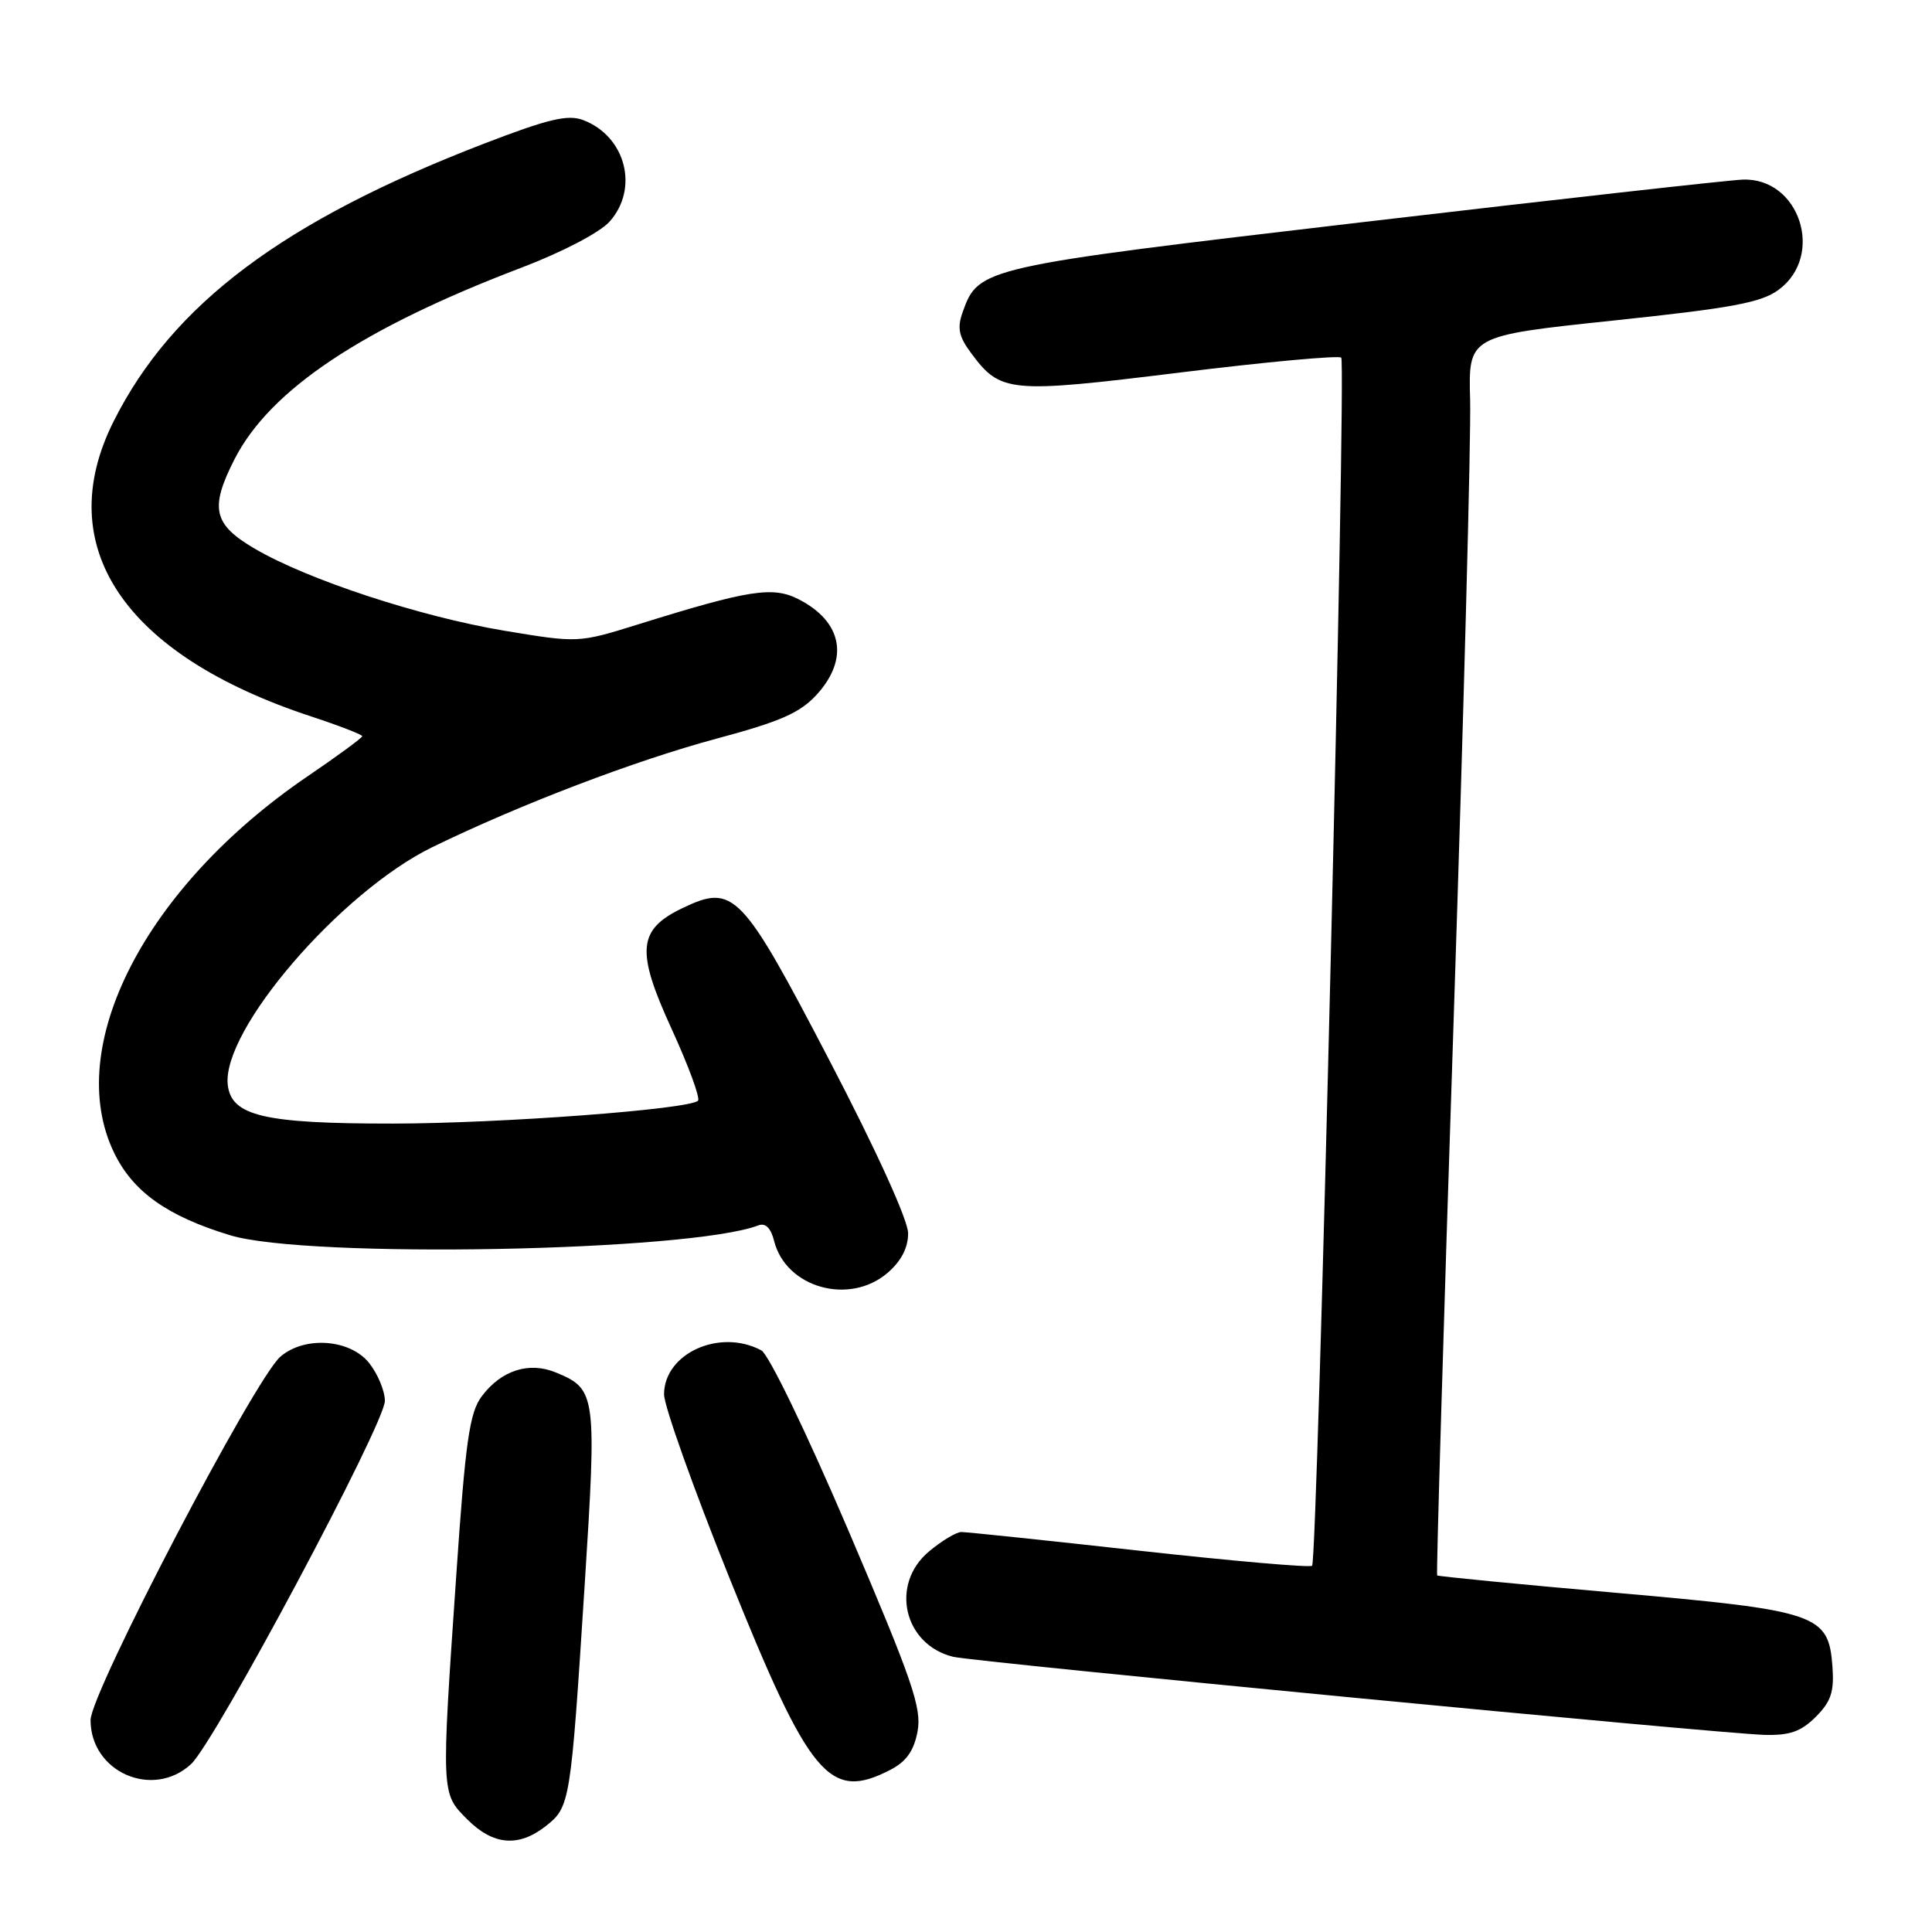 <?xml version="1.0" encoding="UTF-8" standalone="no"?>
<!DOCTYPE svg PUBLIC "-//W3C//DTD SVG 1.1//EN" "http://www.w3.org/Graphics/SVG/1.1/DTD/svg11.dtd" >
<svg xmlns="http://www.w3.org/2000/svg" xmlns:xlink="http://www.w3.org/1999/xlink" version="1.1" viewBox="0 0 256 256">
 <g >
 <path fill="currentColor"
d=" M 72.33 241.96 C 75.54 239.43 75.62 238.92 77.46 210.20 C 79.09 184.74 79.00 184.07 73.68 181.87 C 70.09 180.38 66.40 181.57 63.81 185.05 C 62.22 187.19 61.67 191.00 60.47 208.55 C 58.45 237.92 58.44 237.59 61.92 241.08 C 65.36 244.52 68.71 244.80 72.33 241.96 Z  M 25.32 233.75 C 28.51 230.79 51.00 188.65 51.00 185.62 C 51.00 184.33 50.07 182.08 48.93 180.63 C 46.42 177.44 40.40 176.99 37.17 179.75 C 33.76 182.66 12.00 224.31 12.00 227.92 C 12.00 234.82 20.26 238.43 25.32 233.75 Z  M 118.00 234.50 C 120.09 233.42 121.10 231.99 121.58 229.42 C 122.16 226.33 120.90 222.68 112.44 202.85 C 106.85 189.78 101.87 179.47 100.88 178.93 C 95.38 175.99 88.01 179.32 87.99 184.75 C 87.98 186.26 91.87 197.18 96.62 209.00 C 107.32 235.60 109.91 238.69 118.00 234.50 Z  M 240.60 227.49 C 242.62 225.47 243.05 224.17 242.81 220.84 C 242.29 213.88 240.93 213.41 214.08 211.05 C 201.20 209.92 190.55 208.88 190.43 208.75 C 190.30 208.61 191.28 175.43 192.62 135.00 C 193.95 94.58 194.93 57.67 194.80 53.00 C 194.56 44.50 194.56 44.50 213.73 42.48 C 229.56 40.81 233.39 40.10 235.70 38.38 C 241.83 33.83 238.43 23.50 230.91 23.80 C 229.03 23.87 206.36 26.41 180.52 29.44 C 130.08 35.36 129.66 35.45 127.56 41.35 C 126.81 43.45 127.04 44.58 128.65 46.75 C 132.58 52.06 133.64 52.16 156.37 49.36 C 167.79 47.95 177.40 47.07 177.72 47.39 C 178.41 48.08 174.59 206.75 173.86 207.47 C 173.60 207.74 163.31 206.84 151.00 205.48 C 138.69 204.11 128.06 203.00 127.39 203.00 C 126.71 203.00 124.77 204.17 123.08 205.59 C 117.91 209.93 119.74 217.91 126.28 219.53 C 129.01 220.21 227.82 229.72 233.80 229.88 C 237.14 229.97 238.64 229.45 240.60 227.49 Z  M 117.61 168.66 C 119.42 167.10 120.33 165.34 120.33 163.41 C 120.32 161.67 116.13 152.45 109.91 140.52 C 98.27 118.18 97.23 117.09 90.49 120.30 C 84.49 123.16 84.23 125.95 88.99 136.33 C 91.24 141.24 92.81 145.52 92.49 145.85 C 91.34 146.99 66.31 148.87 52.00 148.88 C 34.99 148.89 30.66 147.87 30.18 143.76 C 29.35 136.52 45.13 118.18 57.29 112.25 C 68.91 106.59 84.15 100.77 95.00 97.86 C 103.46 95.59 106.03 94.45 108.25 92.01 C 112.54 87.27 111.61 82.40 105.87 79.43 C 102.42 77.65 99.31 78.13 84.57 82.73 C 76.63 85.20 76.63 85.20 66.81 83.57 C 55.64 81.70 40.77 76.82 33.75 72.70 C 28.25 69.48 27.77 67.34 31.07 60.86 C 35.77 51.64 47.99 43.49 69.19 35.43 C 74.47 33.42 79.47 30.81 80.75 29.39 C 84.71 24.99 82.92 18.06 77.27 15.91 C 75.23 15.14 72.67 15.75 64.12 19.04 C 37.57 29.27 22.85 40.30 15.06 55.82 C 6.74 72.38 16.37 86.76 41.25 94.94 C 44.96 96.16 48.00 97.34 48.00 97.55 C 48.00 97.76 44.74 100.16 40.75 102.87 C 19.24 117.51 8.33 138.73 15.12 152.75 C 17.62 157.92 22.17 161.15 30.50 163.68 C 40.74 166.79 91.44 165.84 100.48 162.37 C 101.43 162.01 102.14 162.71 102.57 164.42 C 104.13 170.64 112.55 173.01 117.61 168.66 Z "/>
</g>
</svg>